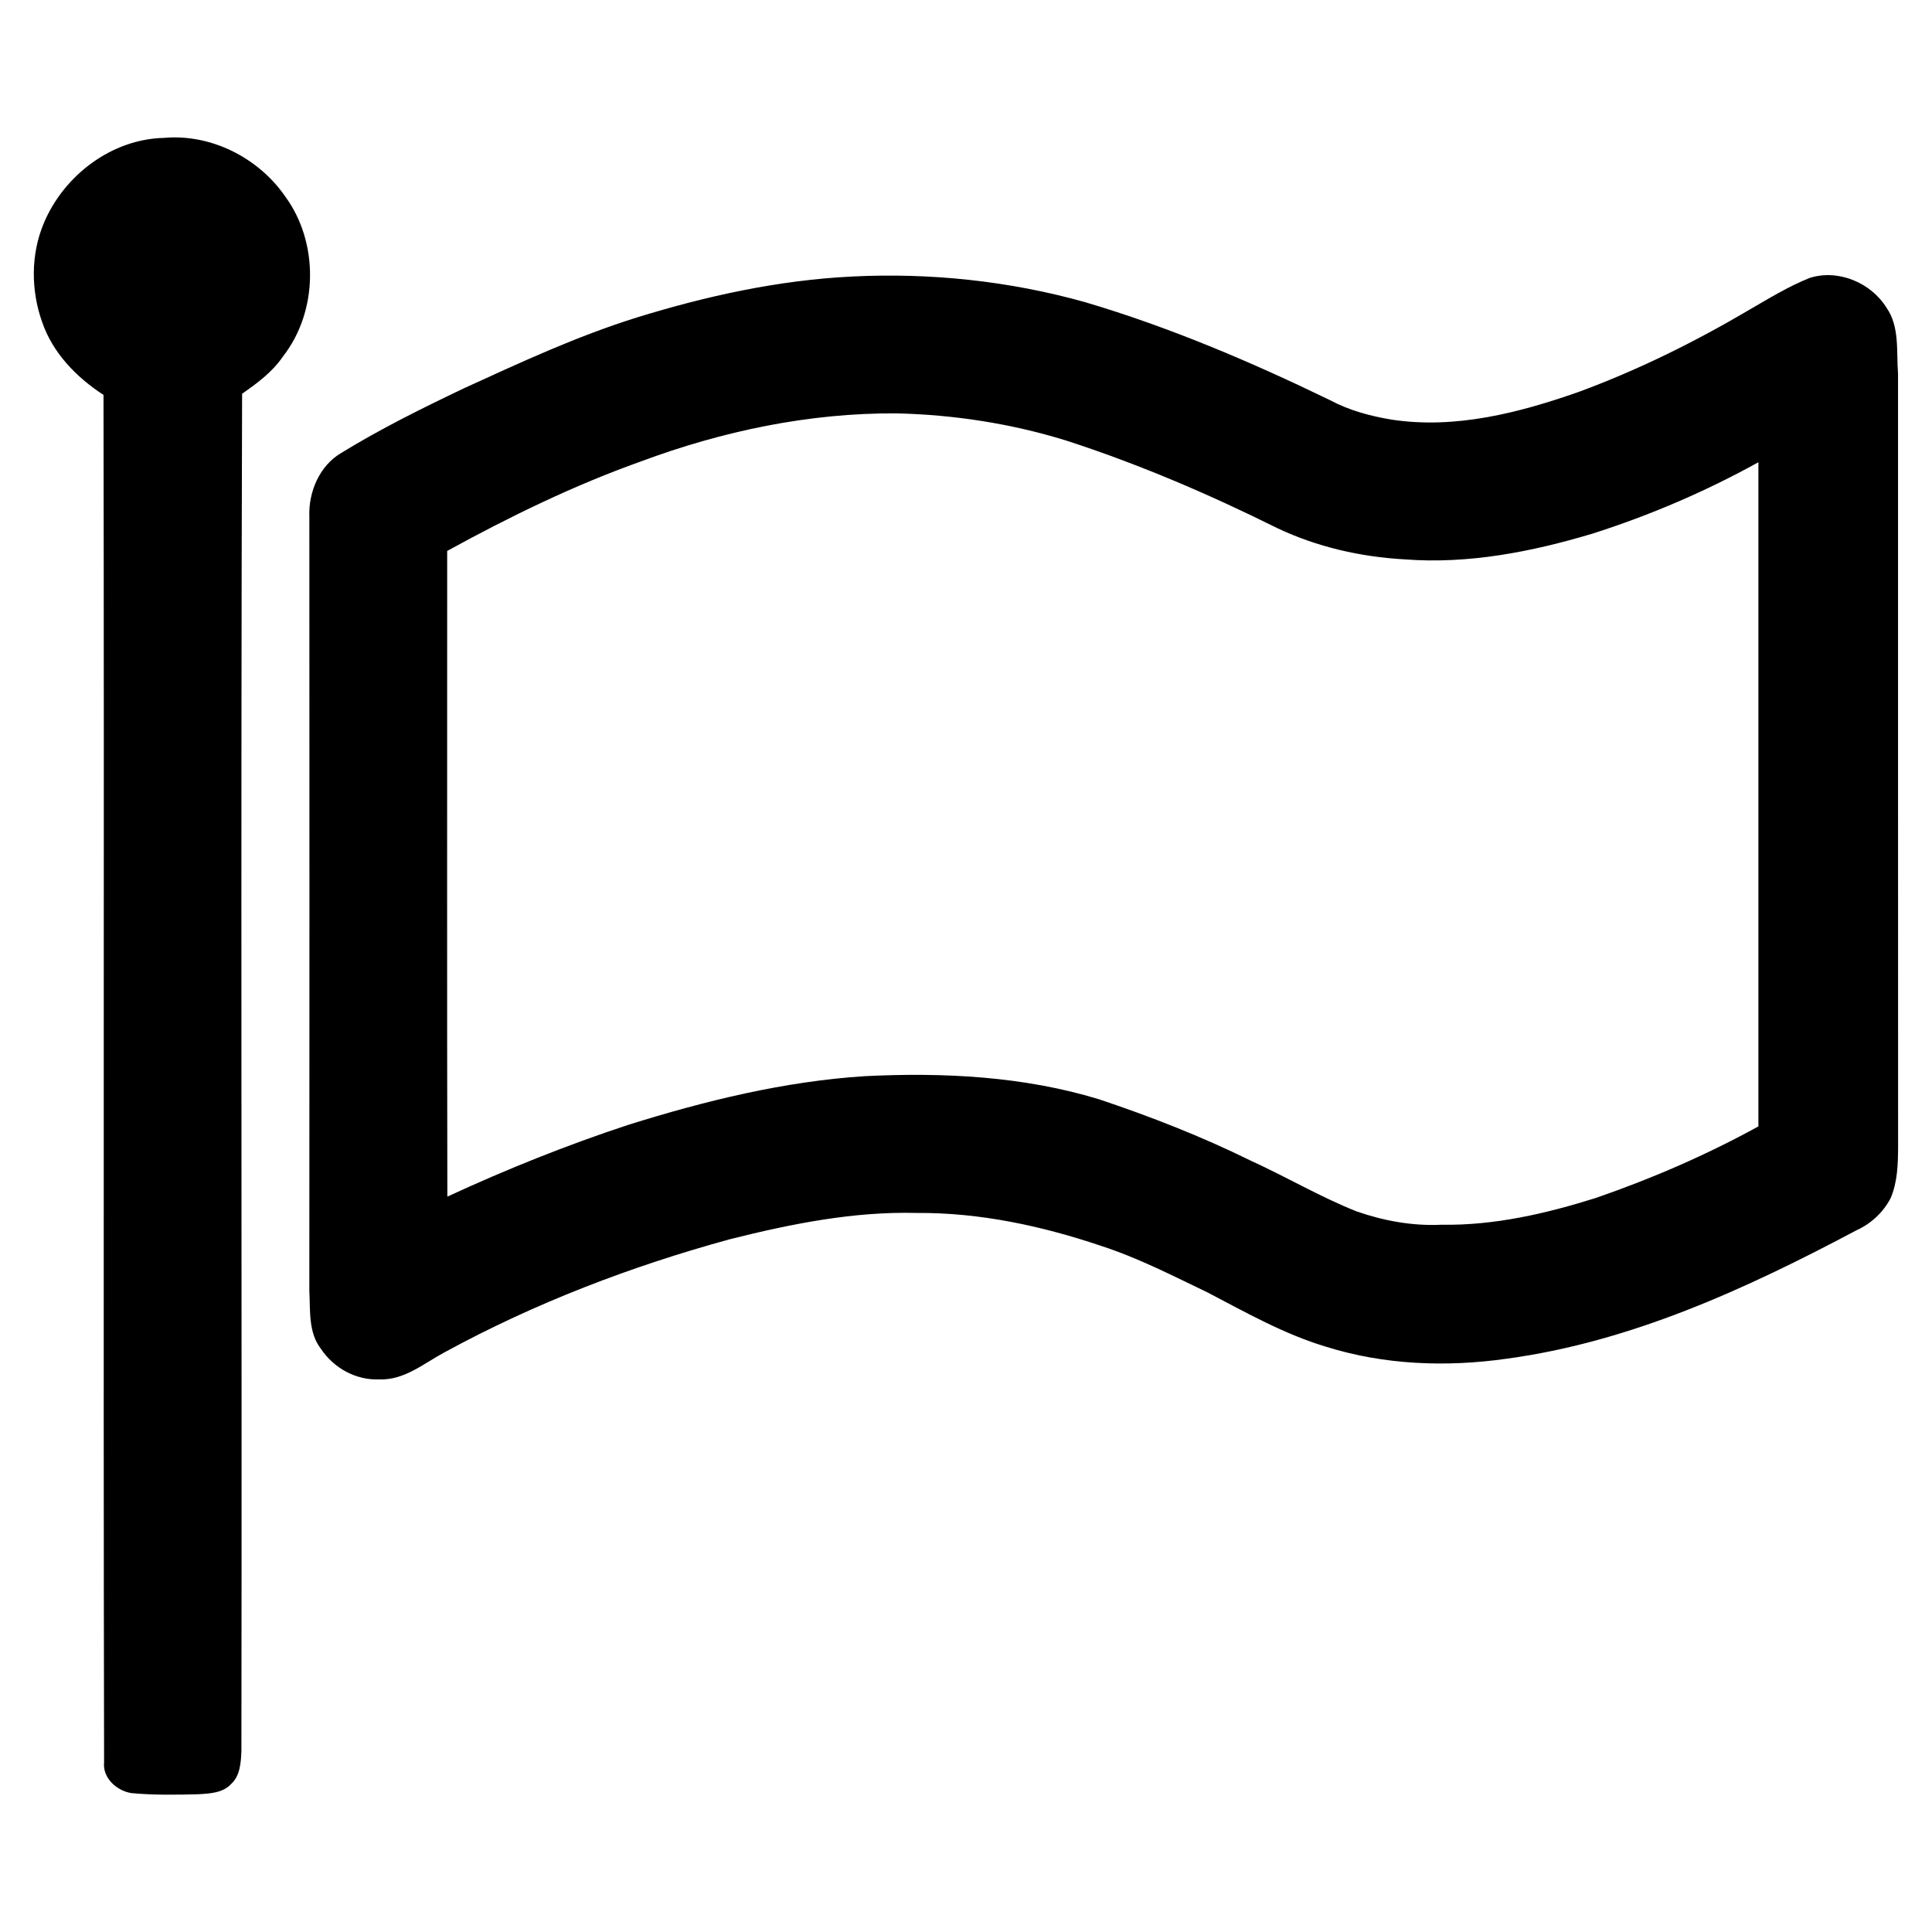 <svg width="1280" xmlns="http://www.w3.org/2000/svg" height="1280" viewBox="0 0 1024 1024">
<path d="m23.23,118.27c10.6-25.29 35.92-44.6 63.79-45.19 24.84-2.21 49.92,10.54 64.02,30.87 18.09,24.49 17.69,61.02-1.09,85.02-5.55,8.17-13.6,14.14-21.63,19.71-.79,239.78-.03,479.58-.37,719.36-.25,6.01-.63,13.13-5.42,17.49-4.36,4.8-11.46,5.11-17.49,5.45-11.8,.31-23.65,.51-35.41-.6-7.72-1.2-15.36-8.01-14.46-16.38-.49-241.56 .13-483.14-.31-724.7-14.31-9.26-26.93-22.23-32.53-38.62-5.98-16.81-6.06-35.88 .9-52.41Z"/>
<path d="m451.45,146.57c41.52-2.1 83.43,2.33 123.5,13.53 44.84,13.26 87.98,31.62 130,52 10.16,5.44 21.38,8.45 32.71,10.32 33.66,5.12 67.46-3.59 99.03-14.68 31.47-11.58 61.64-26.54 90.51-43.56 10.43-6.05 20.79-12.41 32.02-16.89 15.09-4.77 32.45,2.54 40.66,15.79 7.1,10.15 5.18,23.31 6.11,34.91 .04,136.67-.03,273.35 .04,410.03-.06,9.1-.31,18.51-3.96,27.03-3.9,7.5-10.35,13.51-18.04,16.99-58.33,30.99-119.79,59.31-185.89,68.16-31.67,4.48-64.48,3.22-95.13-6.35-22.25-6.64-42.55-18.14-63.01-28.85-18.47-8.83-36.75-18.29-56.29-24.62-31.44-10.62-64.4-17.73-97.71-17.49-33.55-.89-66.7,5.79-99.08,13.91-52.39,14.32-103.51,33.87-151.23,59.91-11.03,5.88-21.41,14.94-34.69,14.39-12.35,.52-24.13-6.01-30.89-16.18-6.8-8.69-5.61-20.61-6.16-30.91 .09-136.68 .06-273.36 .01-410.03-.55-13.16 5.34-27.19 17.02-33.98 20.84-12.81 42.81-23.66 64.87-34.18 29.94-13.71 59.93-27.61 91.42-37.47 37.08-11.48 75.33-19.86 114.18-21.78m-111.77,98c-35.57,12.67-69.6,29.29-102.67,47.43 .04,114.07-.14,228.15 .09,342.23 31.24-14.44 63.23-27.29 95.92-38.05 40.73-12.75 82.58-23.04 125.3-25.79 41.57-2.07 83.95,.02 123.99,12.18 27.48,9.19 54.55,19.76 80.55,32.58 18.88,8.59 36.83,19.22 56.12,26.9 14.42,5.02 29.71,7.82 45.02,7.08 27.95,.48 55.44-5.89 81.94-14.23 29.64-10.25 58.56-22.77 86.05-37.89 .02-117.34 .01-234.68 0-352.02-27.97,15.49-57.53,28.16-88,37.86-32.17,9.63-65.81,16.24-99.54,13.62-23.25-1.3-46.34-6.55-67.42-16.53-36.31-18.04-73.68-34.09-112.28-46.55-29.05-8.95-59.36-13.62-89.74-14.3-46.22-.27-92.12,9.39-135.33,25.48Z"/>
</svg>

